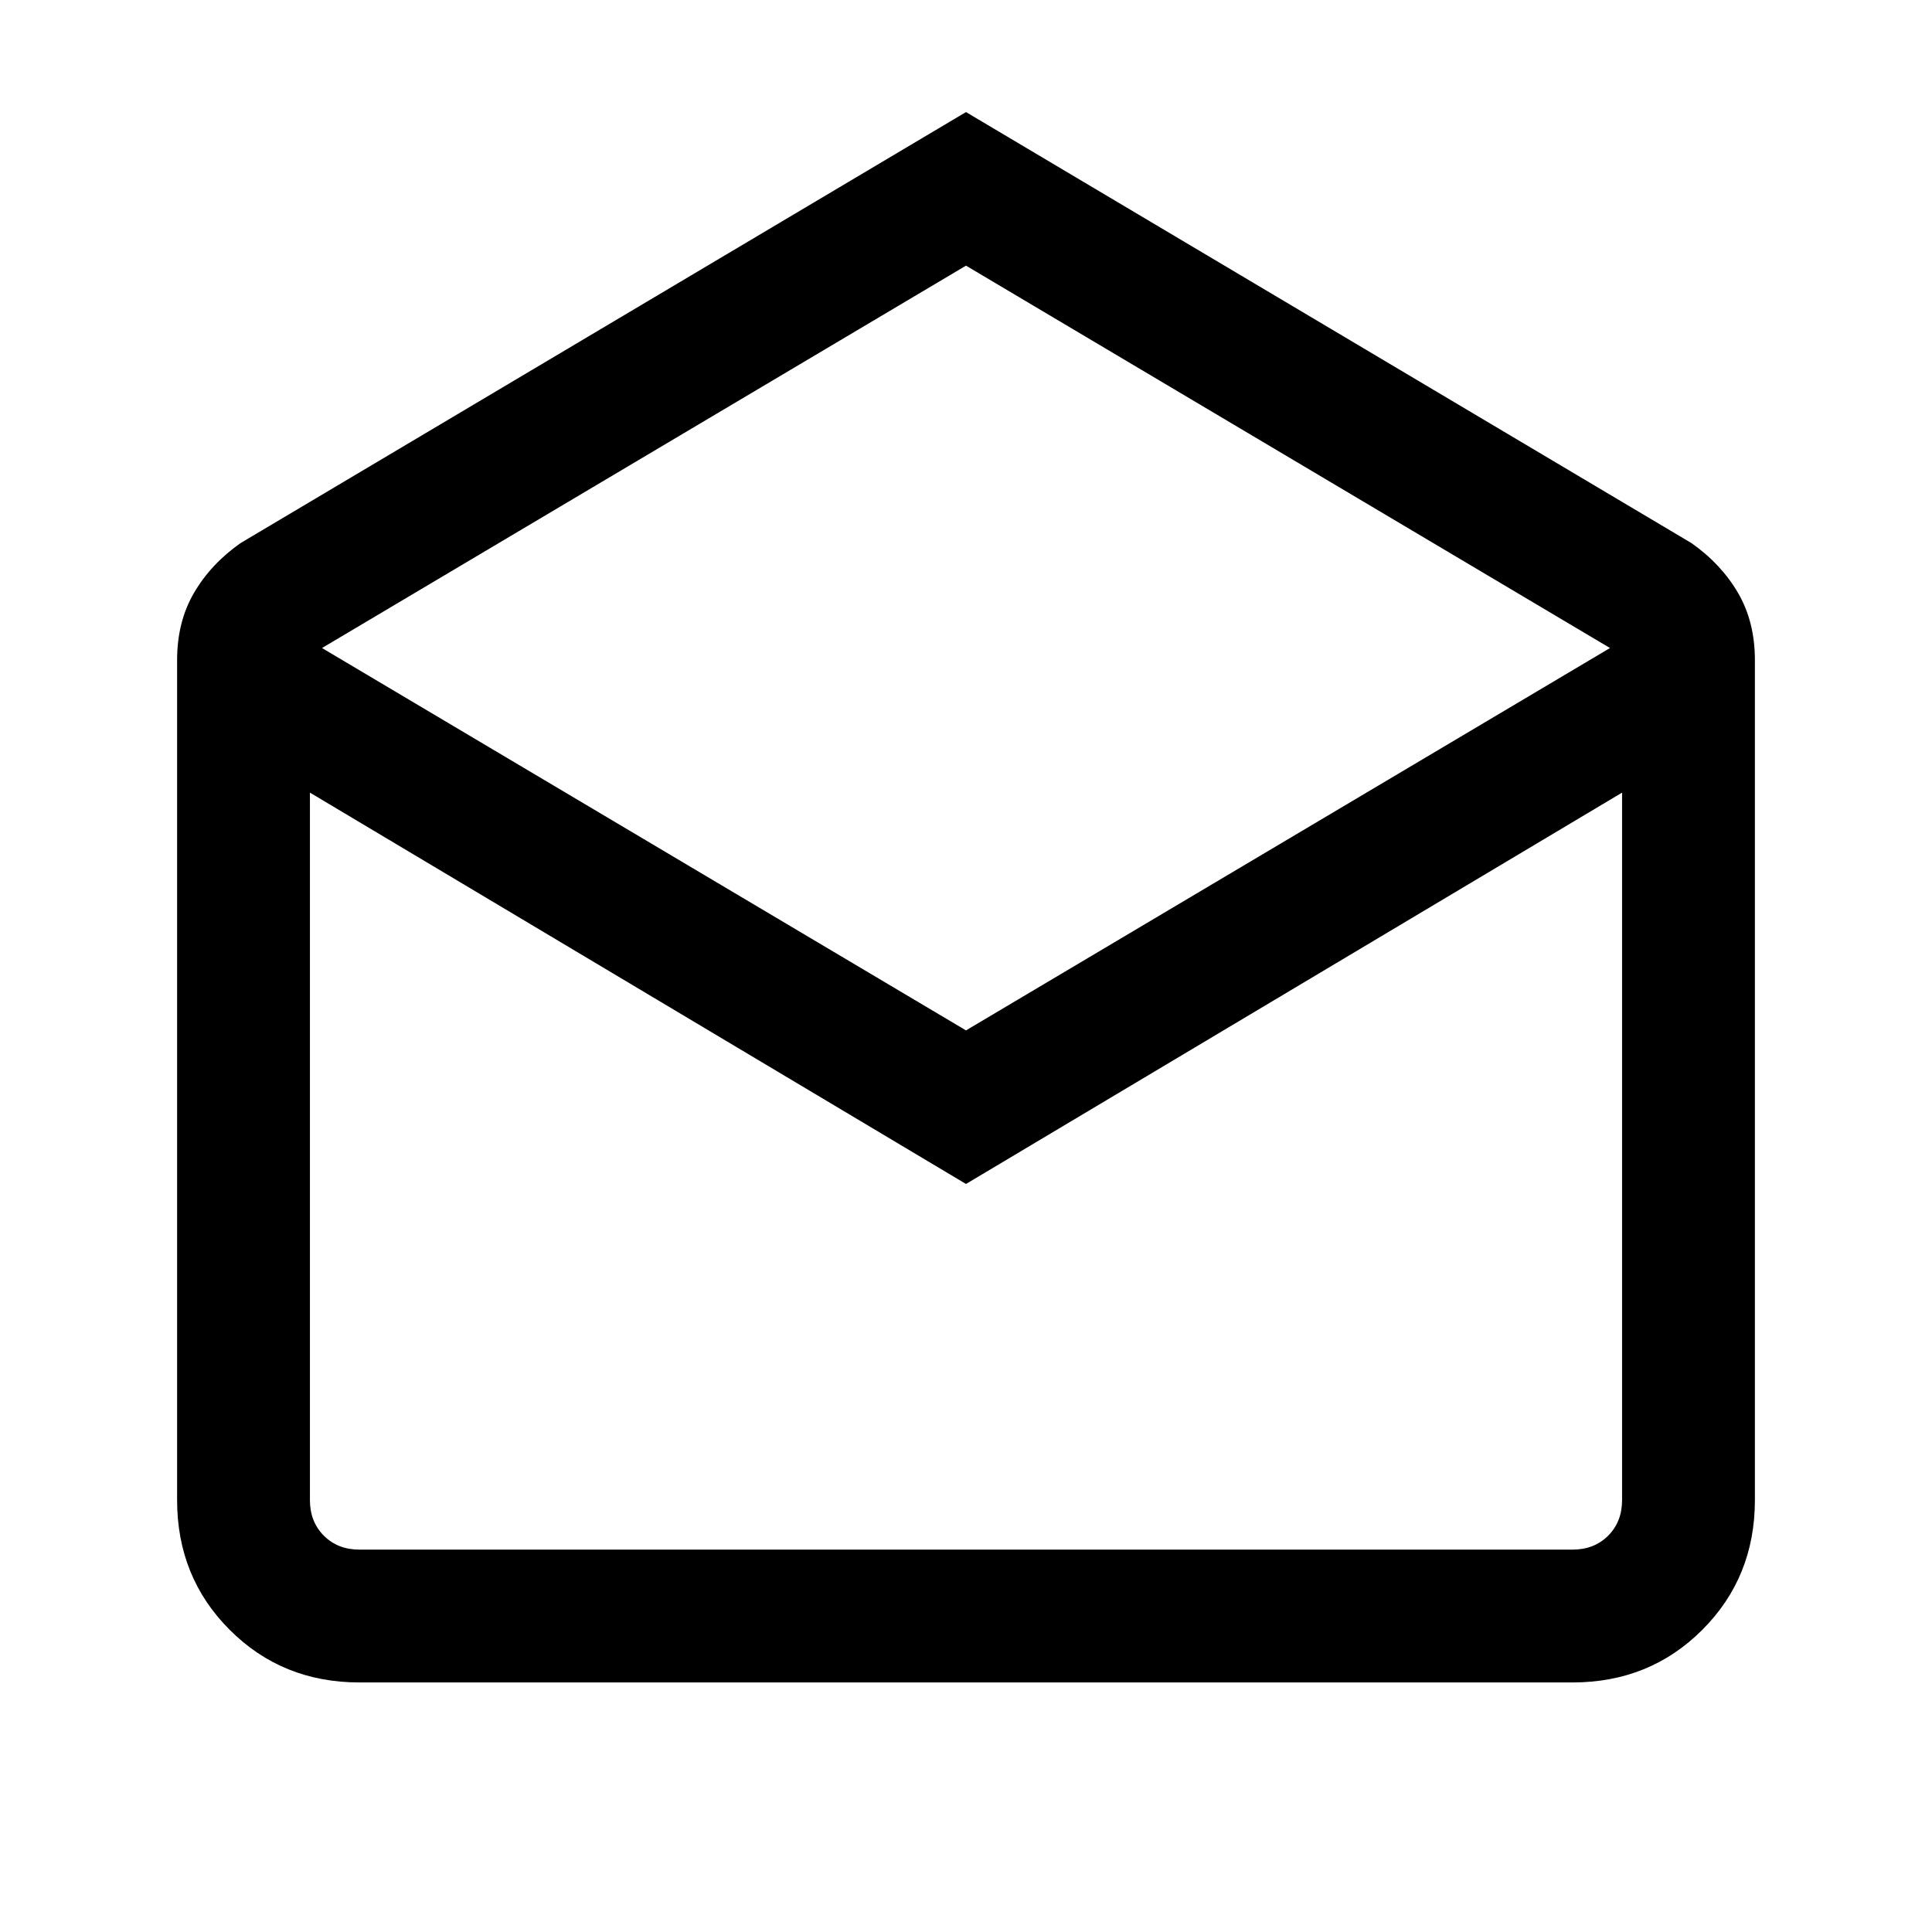 <svg xmlns="http://www.w3.org/2000/svg" height="24" viewBox="0 -960 960 960" width="24"><path d="m480-904.31 360.46 214.16q14.77 10.38 23.16 24.77Q872-651 872-632v417.38q0 38.35-26.14 64.48Q819.73-124 781.38-124H178.62q-38.35 0-64.48-26.14Q88-176.27 88-214.62V-632q0-19 8.38-33.38 8.39-14.39 23.16-24.77L480-904.31ZM480-448l320-190-320-190-320 190 320 190Zm0 76.31L154-566.15v351.53q0 10.77 6.92 17.7 6.93 6.92 17.7 6.92h602.76q10.77 0 17.7-6.92 6.92-6.93 6.92-17.7v-351.53L480-371.69ZM480-190h326-652 326Z"/></svg>